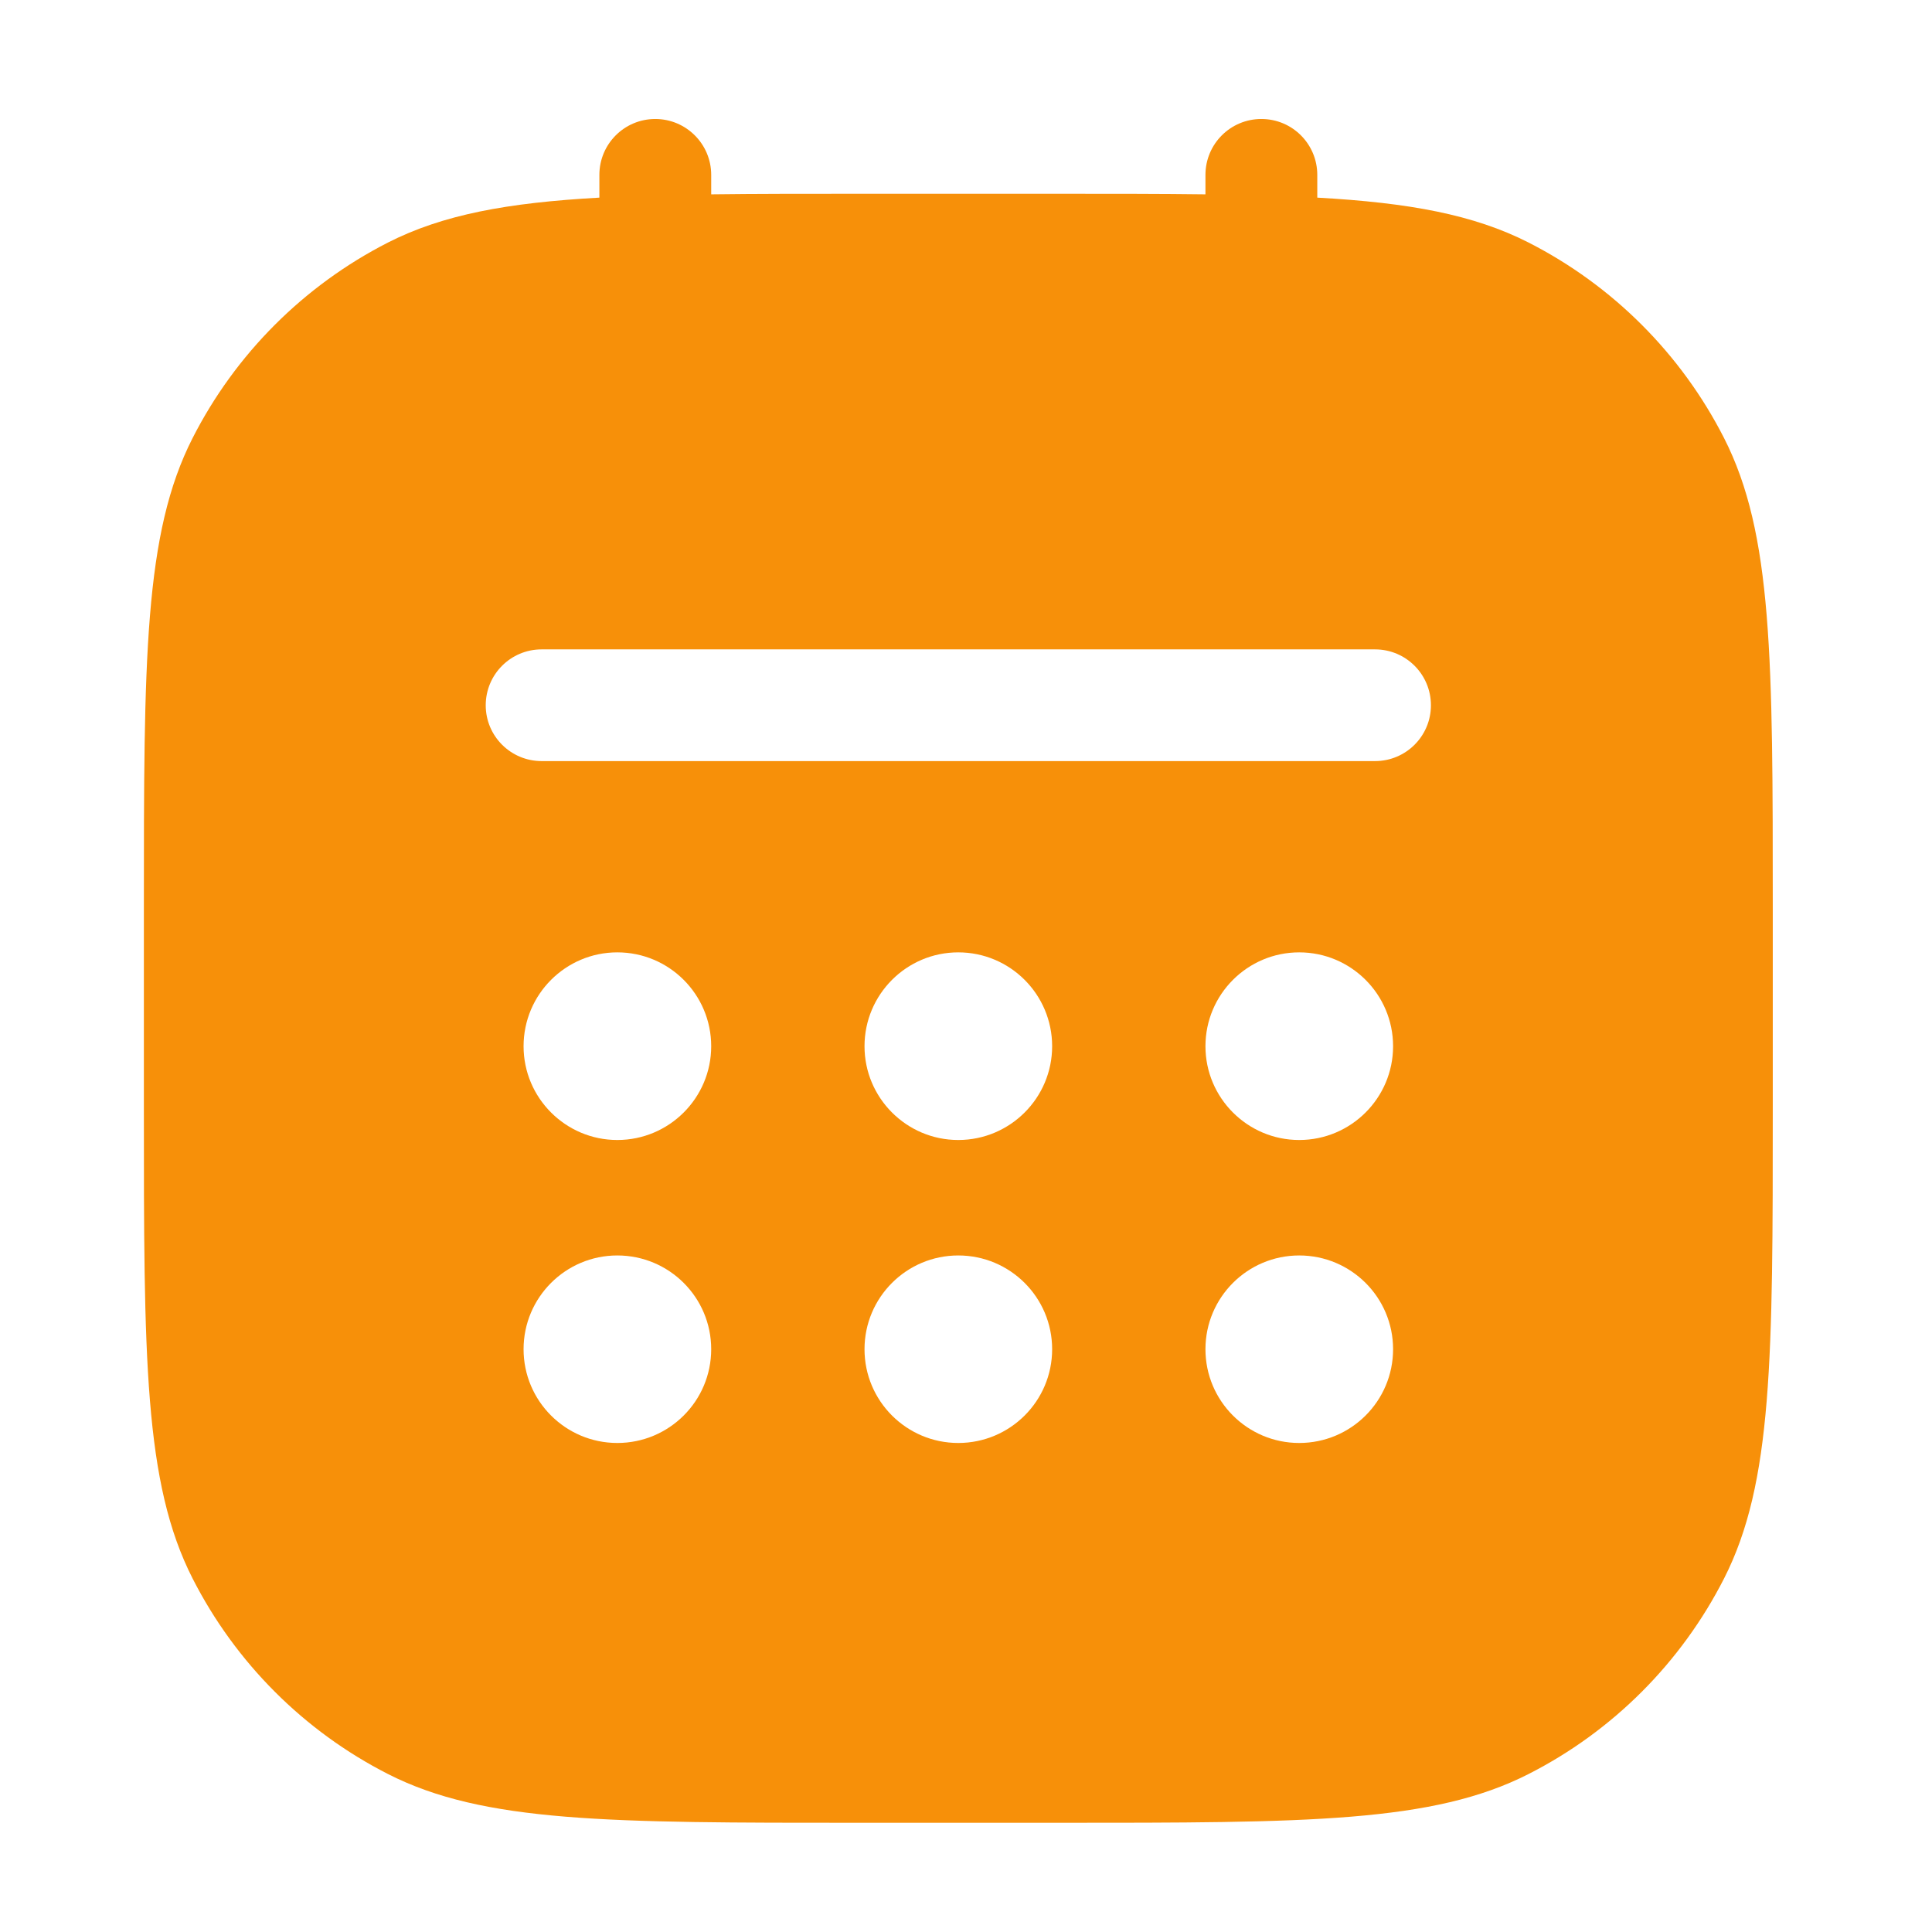 <svg width="17" height="17" viewBox="0 0 17 17" fill="none" xmlns="http://www.w3.org/2000/svg">
<g clip-path="url(#clip0_4255_54848)">
<path fill-rule="evenodd" clip-rule="evenodd" d="M6.258 1.539C6.258 1.267 6.037 1.047 5.766 1.047C5.494 1.047 5.274 1.267 5.274 1.539V1.739C4.463 1.784 3.896 1.889 3.414 2.134C2.674 2.512 2.072 3.114 1.695 3.854C1.266 4.696 1.266 5.798 1.266 8.002V9.742C1.266 11.946 1.266 13.048 1.695 13.89C2.072 14.63 2.674 15.233 3.414 15.61C4.256 16.039 5.358 16.039 7.562 16.039H9.302C11.506 16.039 12.608 16.039 13.45 15.61C14.191 15.233 14.793 14.63 15.17 13.89C15.599 13.048 15.599 11.946 15.599 9.742V8.002C15.599 5.798 15.599 4.696 15.17 3.854C14.793 3.114 14.191 2.512 13.45 2.134C12.968 1.889 12.401 1.784 11.591 1.739V1.539C11.591 1.267 11.371 1.047 11.099 1.047C10.827 1.047 10.607 1.267 10.607 1.539V1.71C10.22 1.705 9.788 1.705 9.302 1.705H7.562C7.077 1.705 6.645 1.705 6.258 1.71V1.539ZM4.274 6.206C4.274 5.934 4.494 5.714 4.766 5.714H12.099C12.371 5.714 12.591 5.934 12.591 6.206C12.591 6.477 12.371 6.697 12.099 6.697H4.766C4.494 6.697 4.274 6.477 4.274 6.206ZM4.607 9.206C4.607 8.75 4.977 8.38 5.432 8.38C5.888 8.38 6.258 8.75 6.258 9.206C6.258 9.661 5.888 10.031 5.432 10.031C4.977 10.031 4.607 9.661 4.607 9.206ZM7.607 9.206C7.607 8.75 7.977 8.38 8.432 8.38C8.888 8.38 9.258 8.75 9.258 9.206C9.258 9.661 8.888 10.031 8.432 10.031C7.977 10.031 7.607 9.661 7.607 9.206ZM10.607 9.206C10.607 8.75 10.977 8.38 11.432 8.38C11.888 8.38 12.258 8.75 12.258 9.206C12.258 9.661 11.888 10.031 11.432 10.031C10.977 10.031 10.607 9.661 10.607 9.206ZM4.607 11.872C4.607 11.416 4.977 11.047 5.432 11.047C5.888 11.047 6.258 11.416 6.258 11.872C6.258 12.328 5.888 12.697 5.432 12.697C4.977 12.697 4.607 12.328 4.607 11.872ZM7.607 11.872C7.607 11.416 7.977 11.047 8.432 11.047C8.888 11.047 9.258 11.416 9.258 11.872C9.258 12.328 8.888 12.697 8.432 12.697C7.977 12.697 7.607 12.328 7.607 11.872ZM10.607 11.872C10.607 11.416 10.977 11.047 11.432 11.047C11.888 11.047 12.258 11.416 12.258 11.872C12.258 12.328 11.888 12.697 11.432 12.697C10.977 12.697 10.607 12.328 10.607 11.872Z" fill="#F79009"/>
</g>
<defs>
<clipPath id="clip0_4255_54848">
<rect width="16" height="16" fill="white" transform="translate(0.432 0.872)"/>
</clipPath>
</defs>
</svg>
